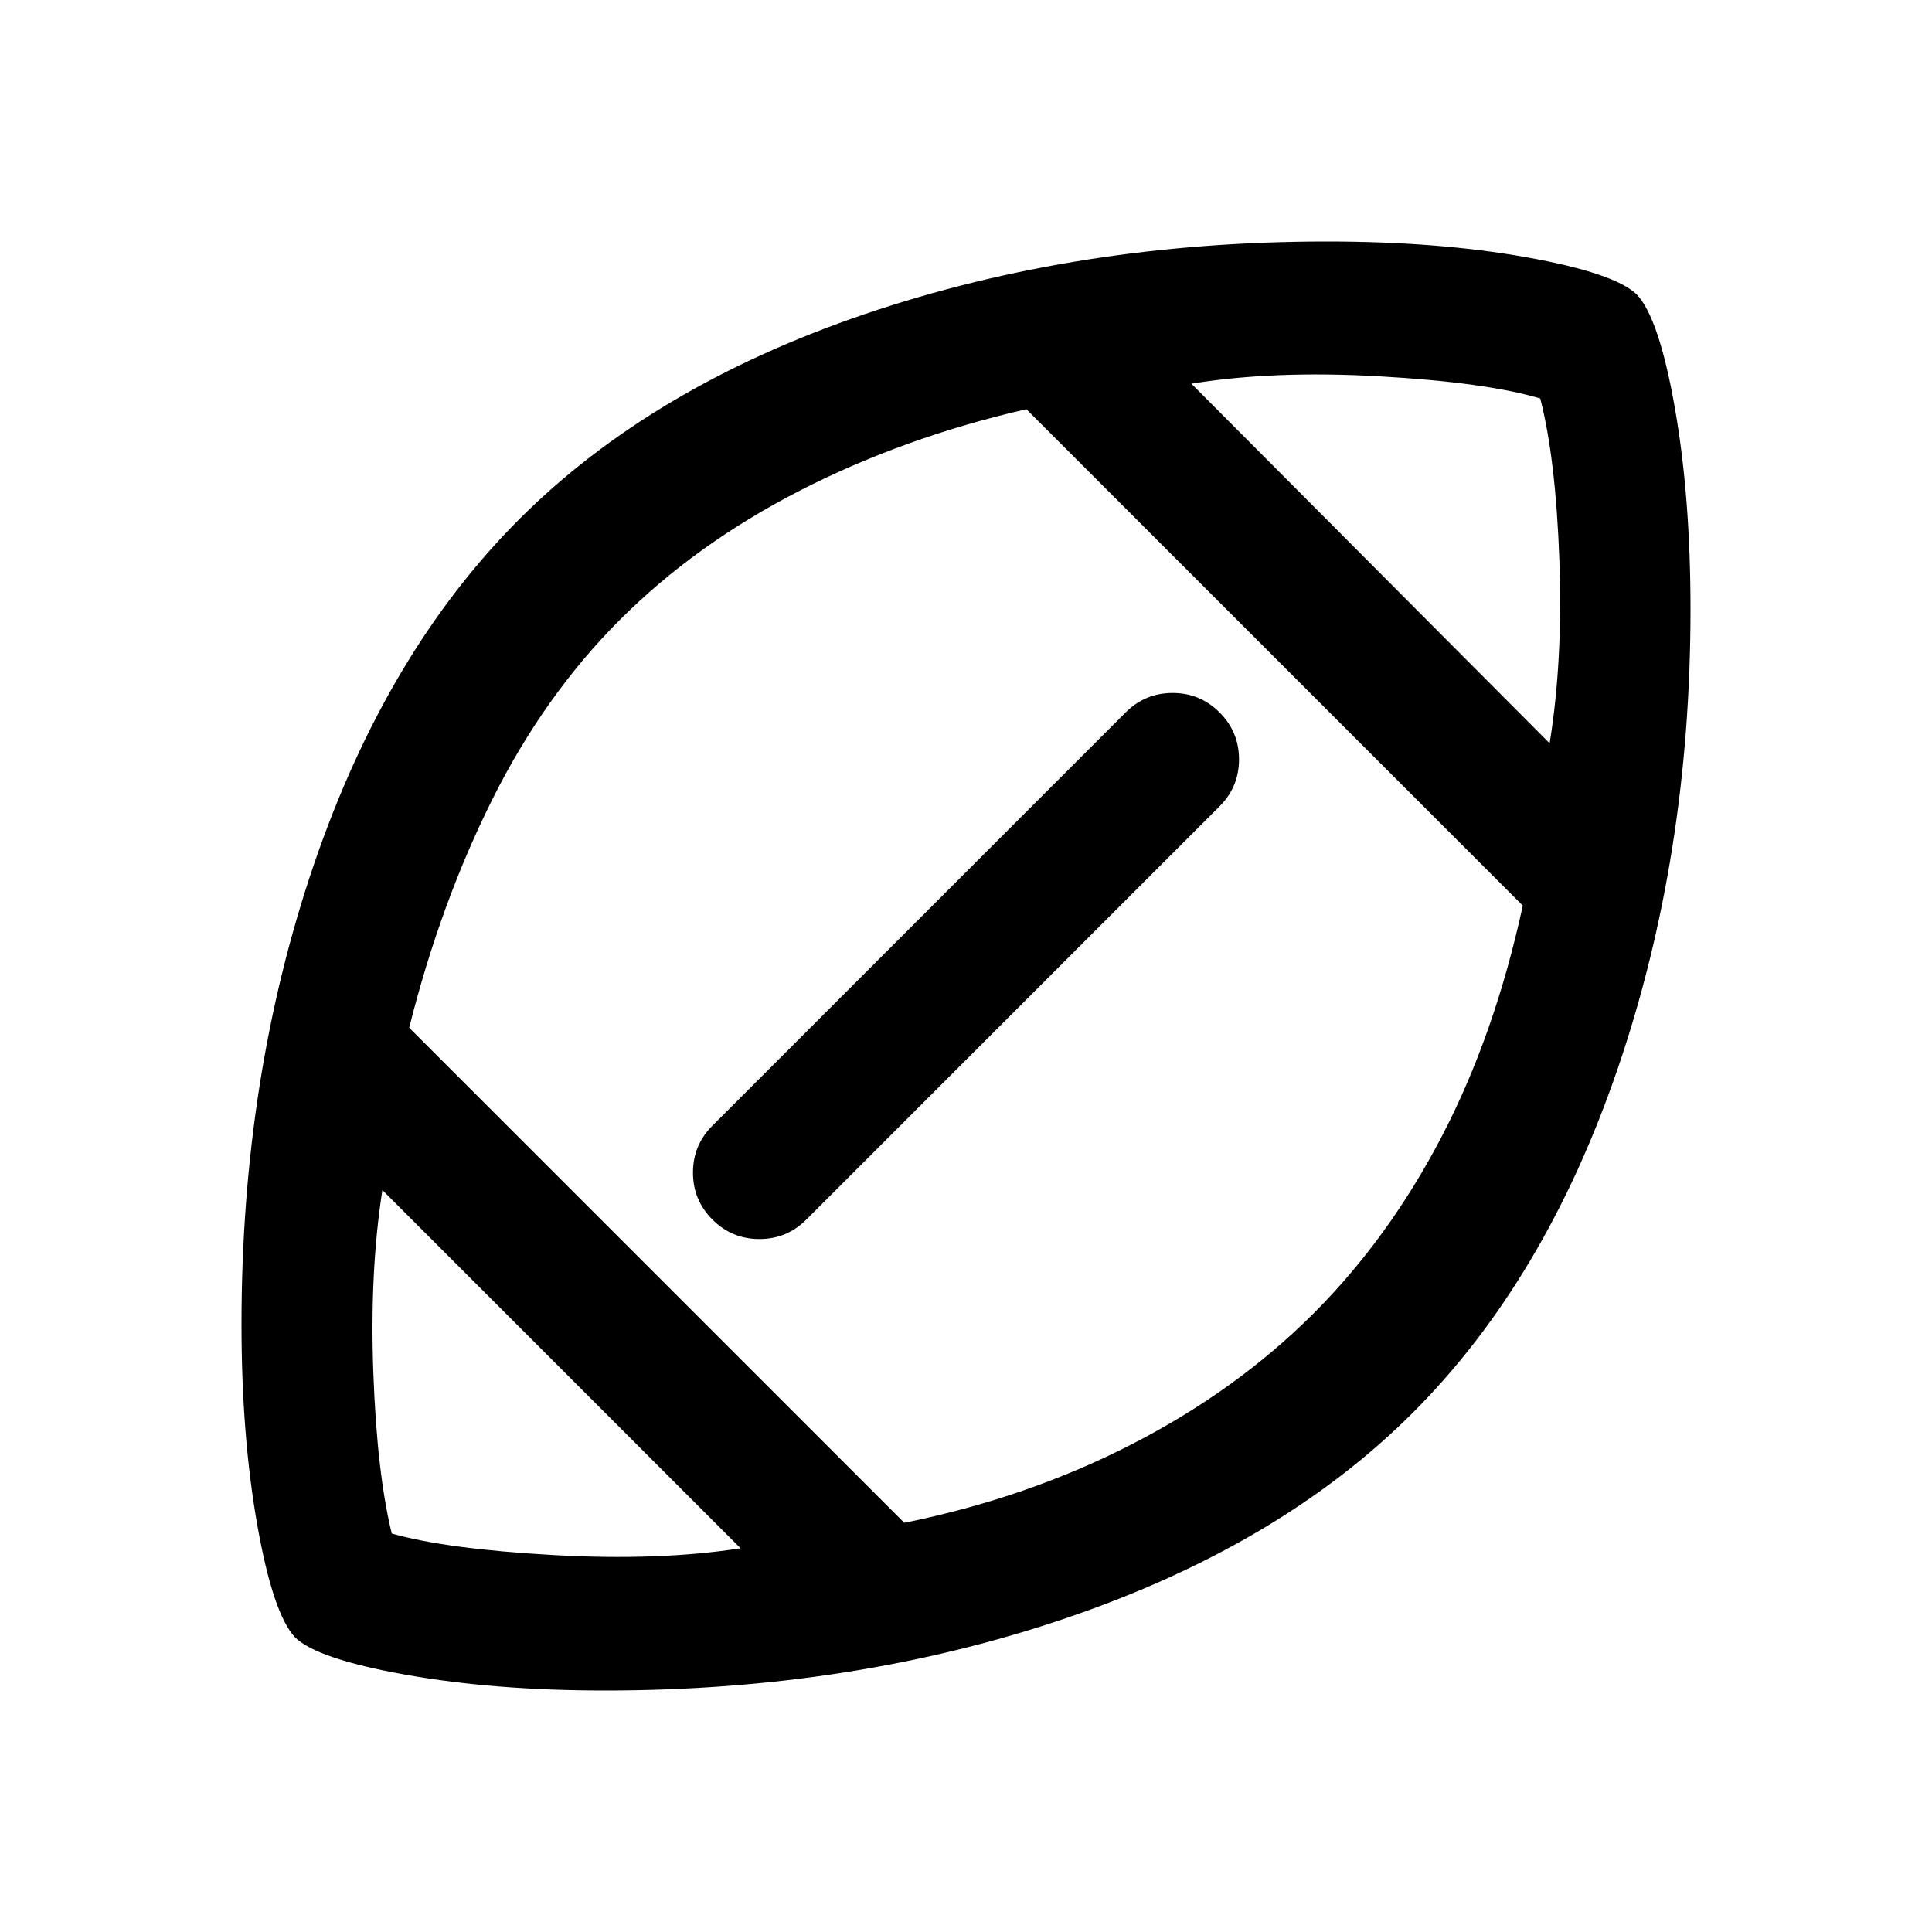 <svg xmlns="http://www.w3.org/2000/svg" height="40" viewBox="0 -960 960 960" width="40"><path d="M481.333-481.333ZM368-190.666 190-368.667Q183.666-328 185.5-278q1.833 50 9.166 80 27 7.667 79.834 10.667 52.833 3 93.5-3.333Zm81.333-12.667q61-12.333 113-39t90.382-65.048q37.285-37.286 63.619-87.786 26.333-50.5 40.333-114.833L510-756.667q-61 14-112.667 40.5Q345.667-689.667 308-652t-63.5 89.5q-25.834 51.833-41.167 113.167l246 246ZM770-590.667q6.667-41 4.834-91.333-1.834-50.334-9.5-80-27-8-79.834-11-52.833-3-93.5 3.666l178 178.667ZM300.666-120q-55 0-98.999-7.833-44-7.834-55-18.515-11-11.652-18.834-55.985Q120-246.666 120-302q0-123 36-228.5T258-702q66-66 171.949-102 105.949-36 229.385-36 55.333 0 99.166 7.833 43.833 7.834 54.833 18.515 11 11.652 18.834 55.985Q840-713.334 840-657.334 840-535 804-429.5T702-258q-65.667 65.667-171.667 101.833Q424.333-120 300.666-120ZM354-400.666 559.334-606q9.667-9.667 23.333-9.667 13.667 0 23.333 9.667 9.667 9.666 9.667 23.333 0 13.666-9.667 23.333L400.666-354q-9.667 9.667-23.333 9.667-13.667 0-23.333-9.667-9.667-9.666-9.667-23.333 0-13.666 9.667-23.333Z"/></svg>